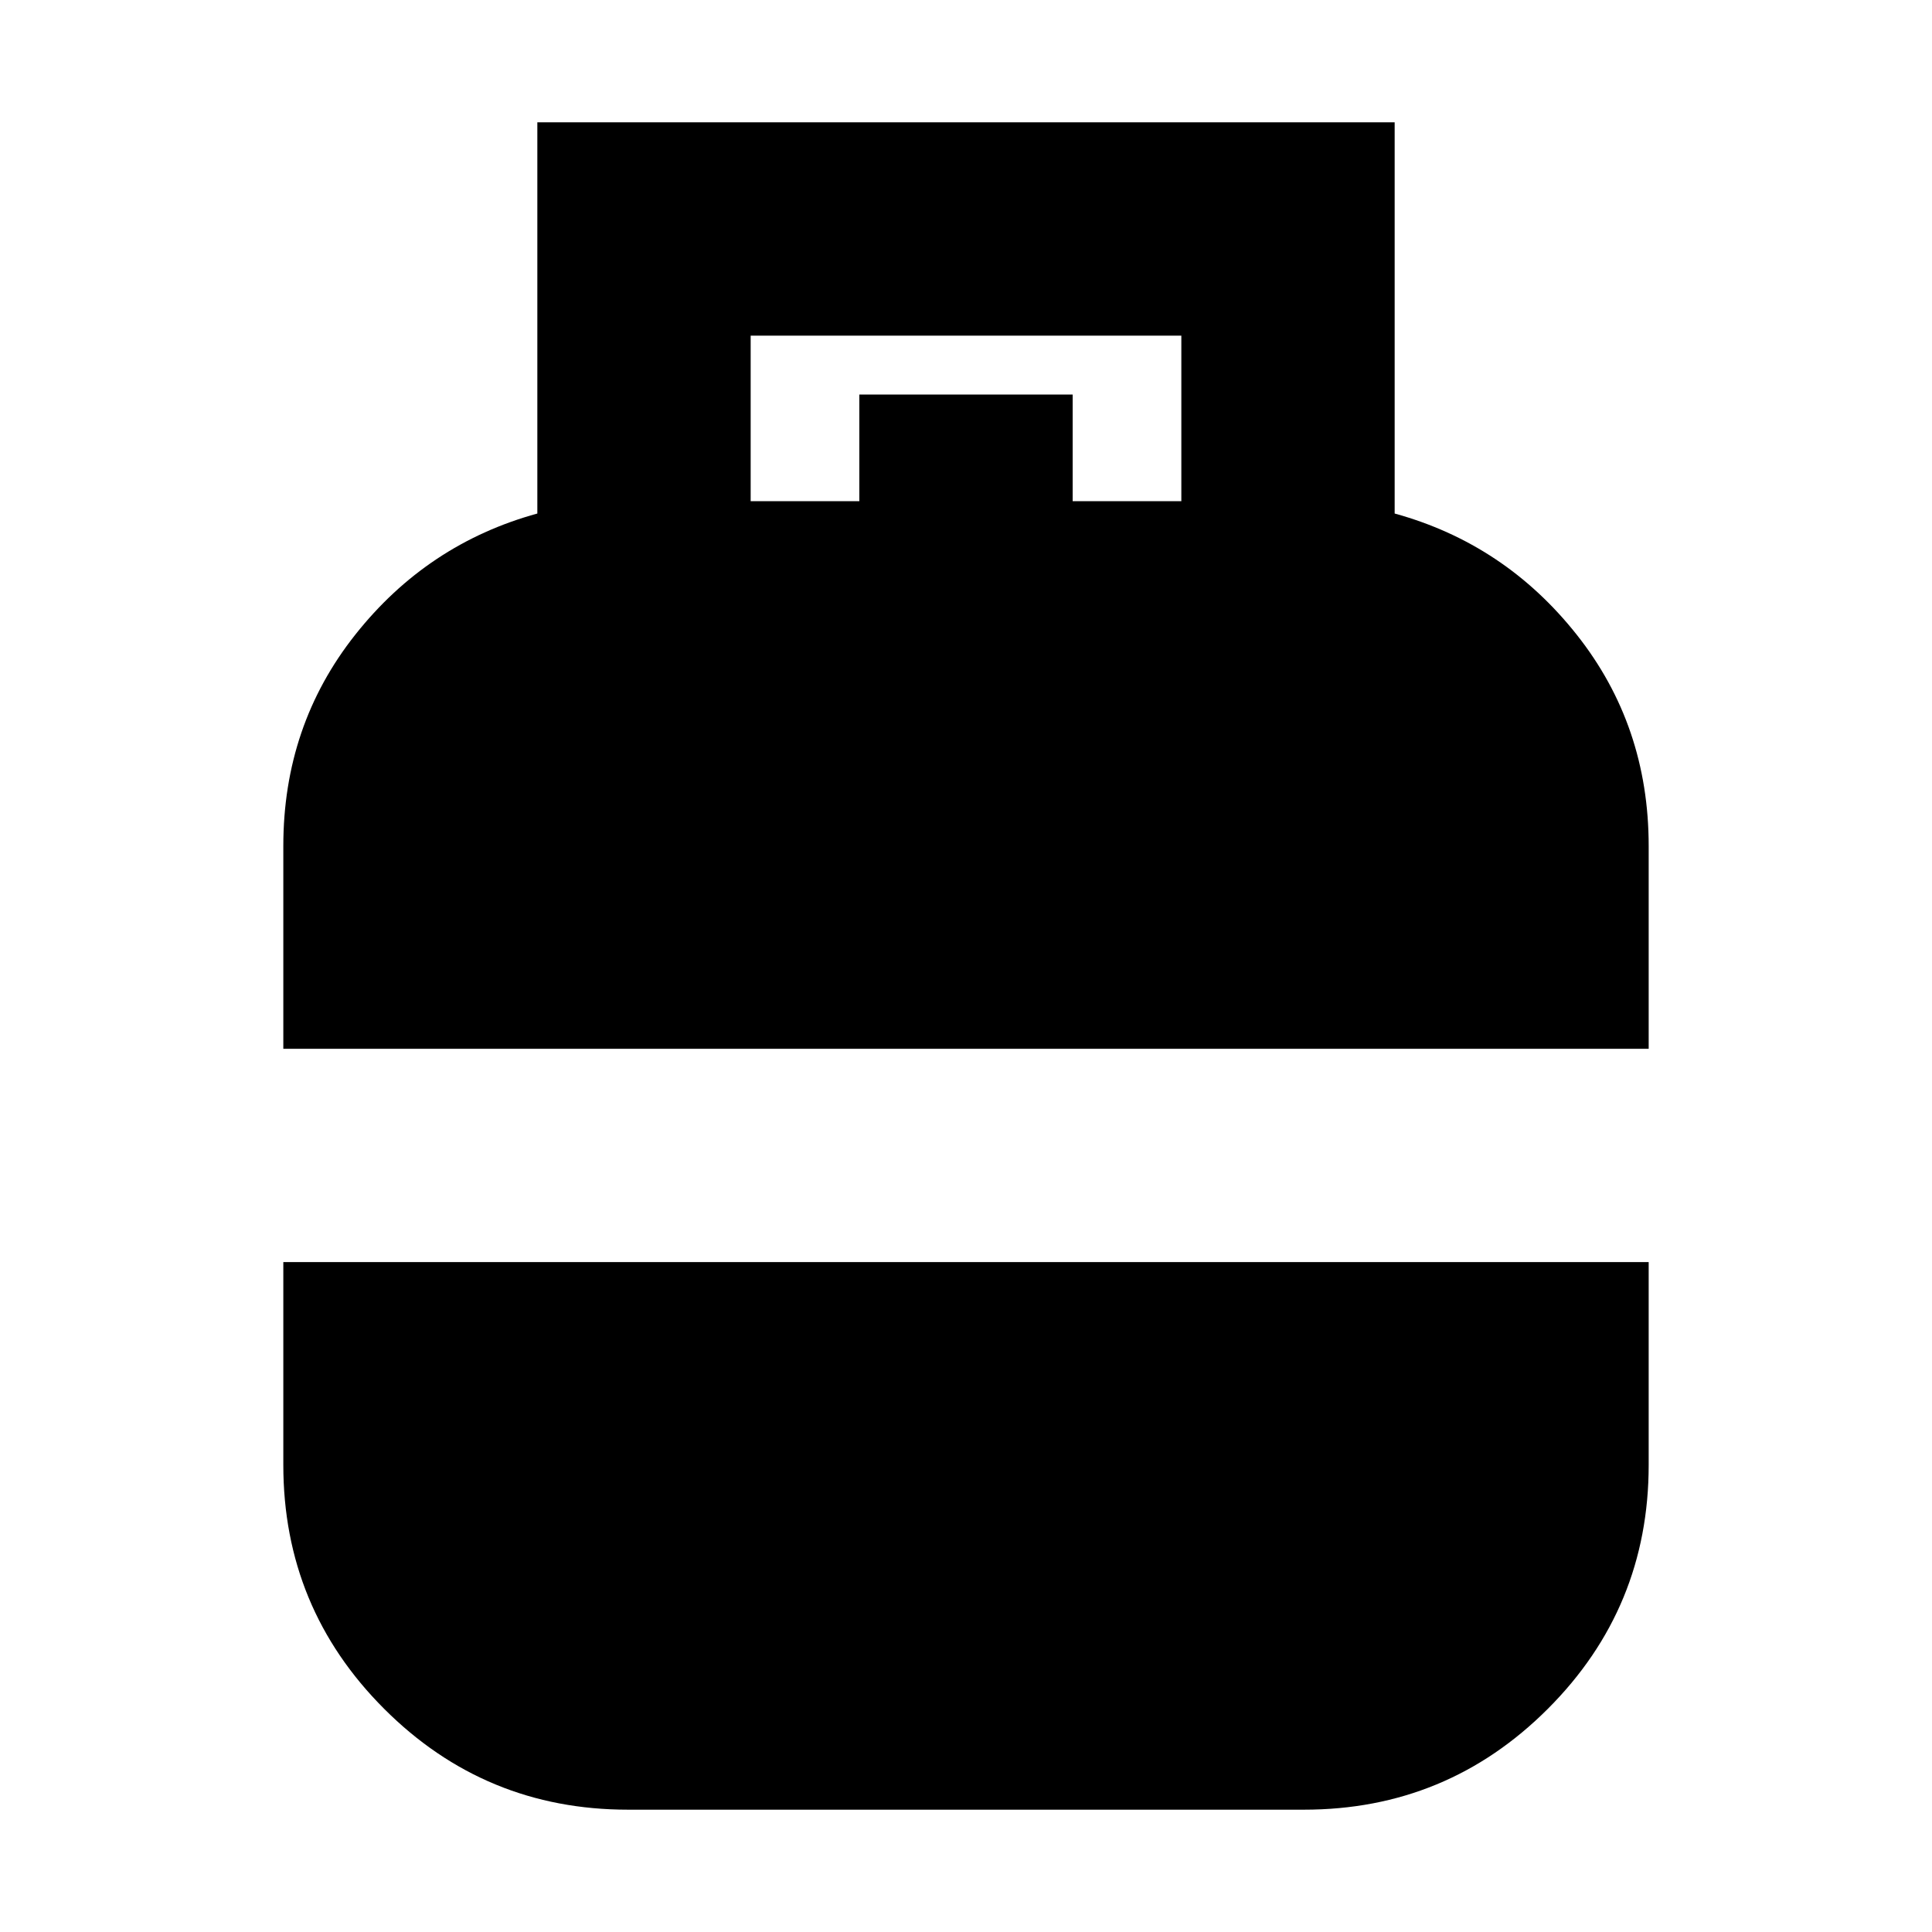 <svg xmlns="http://www.w3.org/2000/svg" height="24" viewBox="0 -960 960 960" width="24"><path d="M140.78-438.87v-100.78q0-59.83 35.76-104.98 35.76-45.15 90.46-60.2v-194.39h426v194.39q54.7 15.05 90.46 60.2 35.76 45.15 35.76 104.98v100.78H140.78ZM312.09-60.78q-71.09 0-121.2-50.11t-50.11-121.2v-100.78h678.44v100.78q0 71.09-50.11 121.2t-121.2 50.11H312.09ZM373-710.96h54v-53h106v53h54v-82.26H373v82.26Z"/></svg>